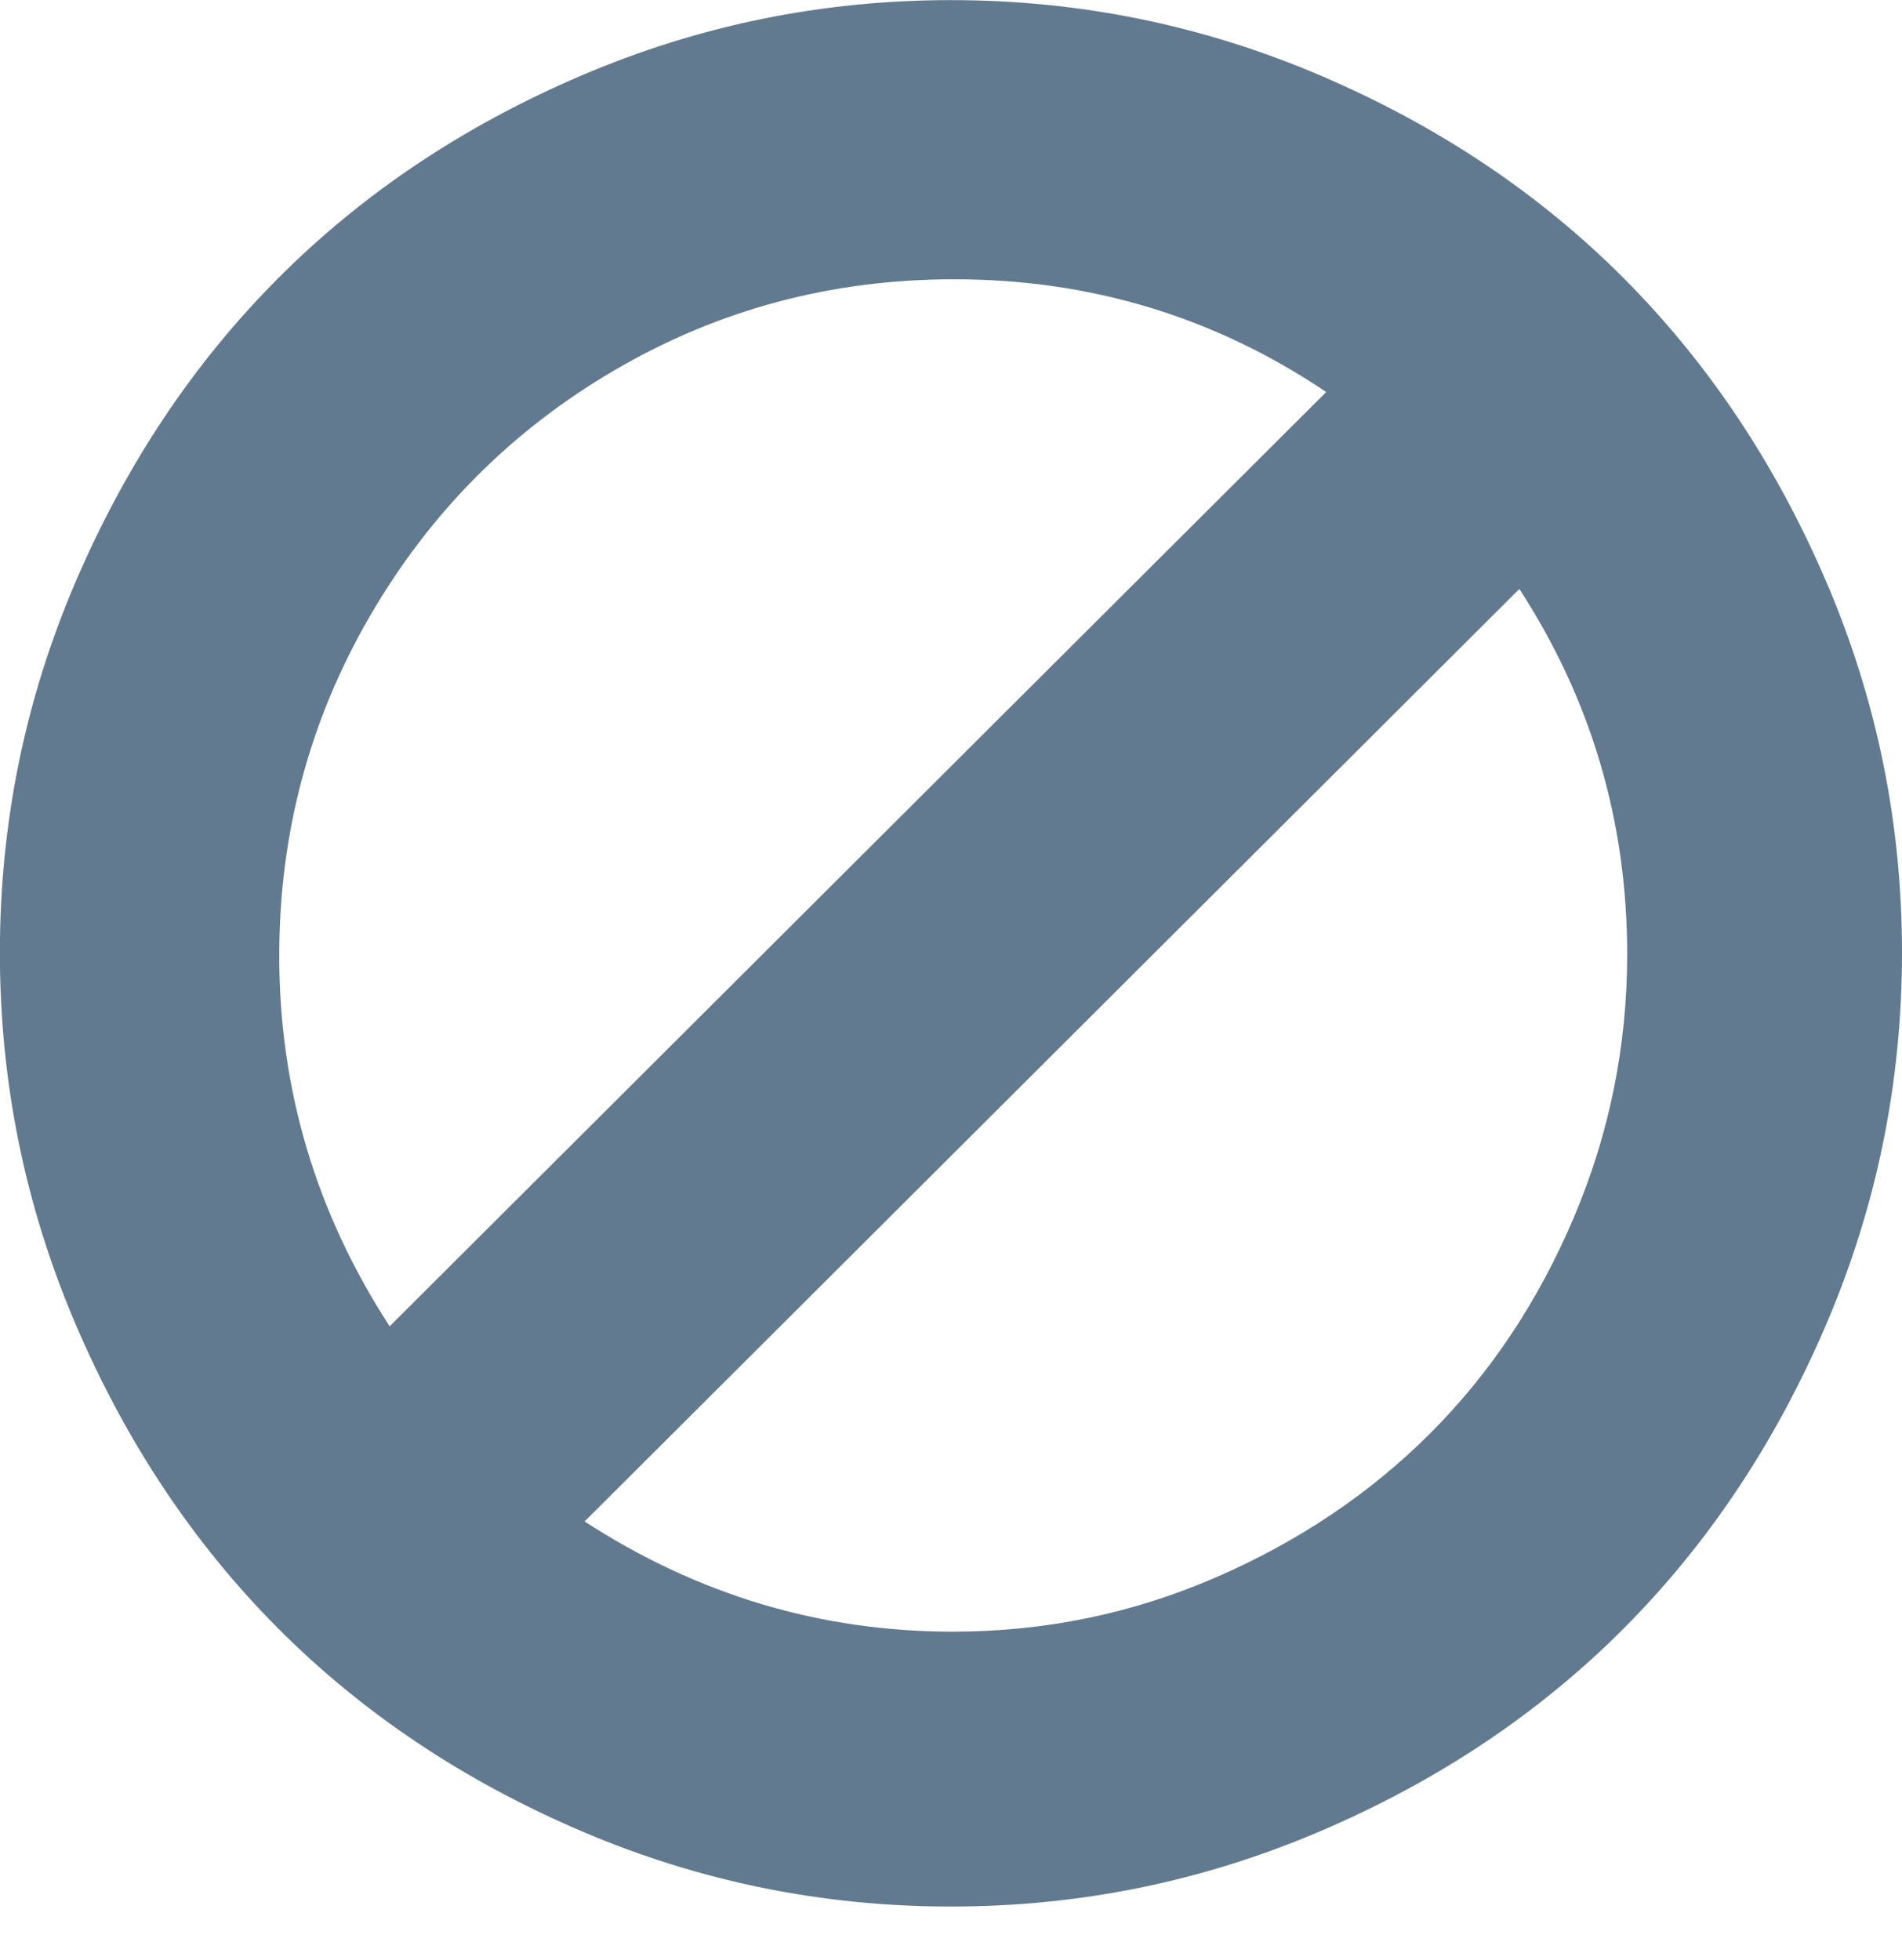 <svg height="34" viewBox="0 0 33 34" width="33" xmlns="http://www.w3.org/2000/svg"><path d="m45.232 16.556c0-2.306-.624-4.419-1.871-6.338l-16.218 16.177c1.965 1.275 4.094 1.912 6.388 1.912 1.592 0 3.108-.312 4.549-.935s2.685-1.457 3.732-2.503c1.047-1.046 1.878-2.295 2.495-3.749.617-1.454.925-2.976.925-4.565zm-21.472 6.454 16.25-16.209c-1.937-1.304-4.089-1.956-6.457-1.956-2.124 0-4.082.523-5.876 1.569-1.794 1.046-3.214 2.472-4.261 4.278-1.047 1.806-1.571 3.769-1.571 5.89 0 2.322.639 4.464 1.916 6.428zm26.24-6.482c0 2.247-.437 4.393-1.311 6.439-.874 2.046-2.045 3.806-3.513 5.28-1.468 1.474-3.223 2.647-5.264 3.52-2.041.873-4.179 1.309-6.413 1.309s-4.372-.436-6.413-1.309c-2.041-.873-3.796-2.046-5.264-3.52-1.468-1.474-2.639-3.234-3.513-5.28-.874-2.046-1.311-4.193-1.311-6.439 0-2.247.437-4.389 1.311-6.428.874-2.039 2.045-3.796 3.513-5.269 1.468-1.474 3.223-2.647 5.264-3.52 2.041-.873 4.179-1.309 6.413-1.309s4.372.436 6.413 1.309c2.041.873 3.796 2.046 5.264 3.52 1.468 1.474 2.639 3.23 3.513 5.269.874 2.039 1.311 4.182 1.311 6.428z" fill="#617a90" transform="translate(-17)"/></svg>